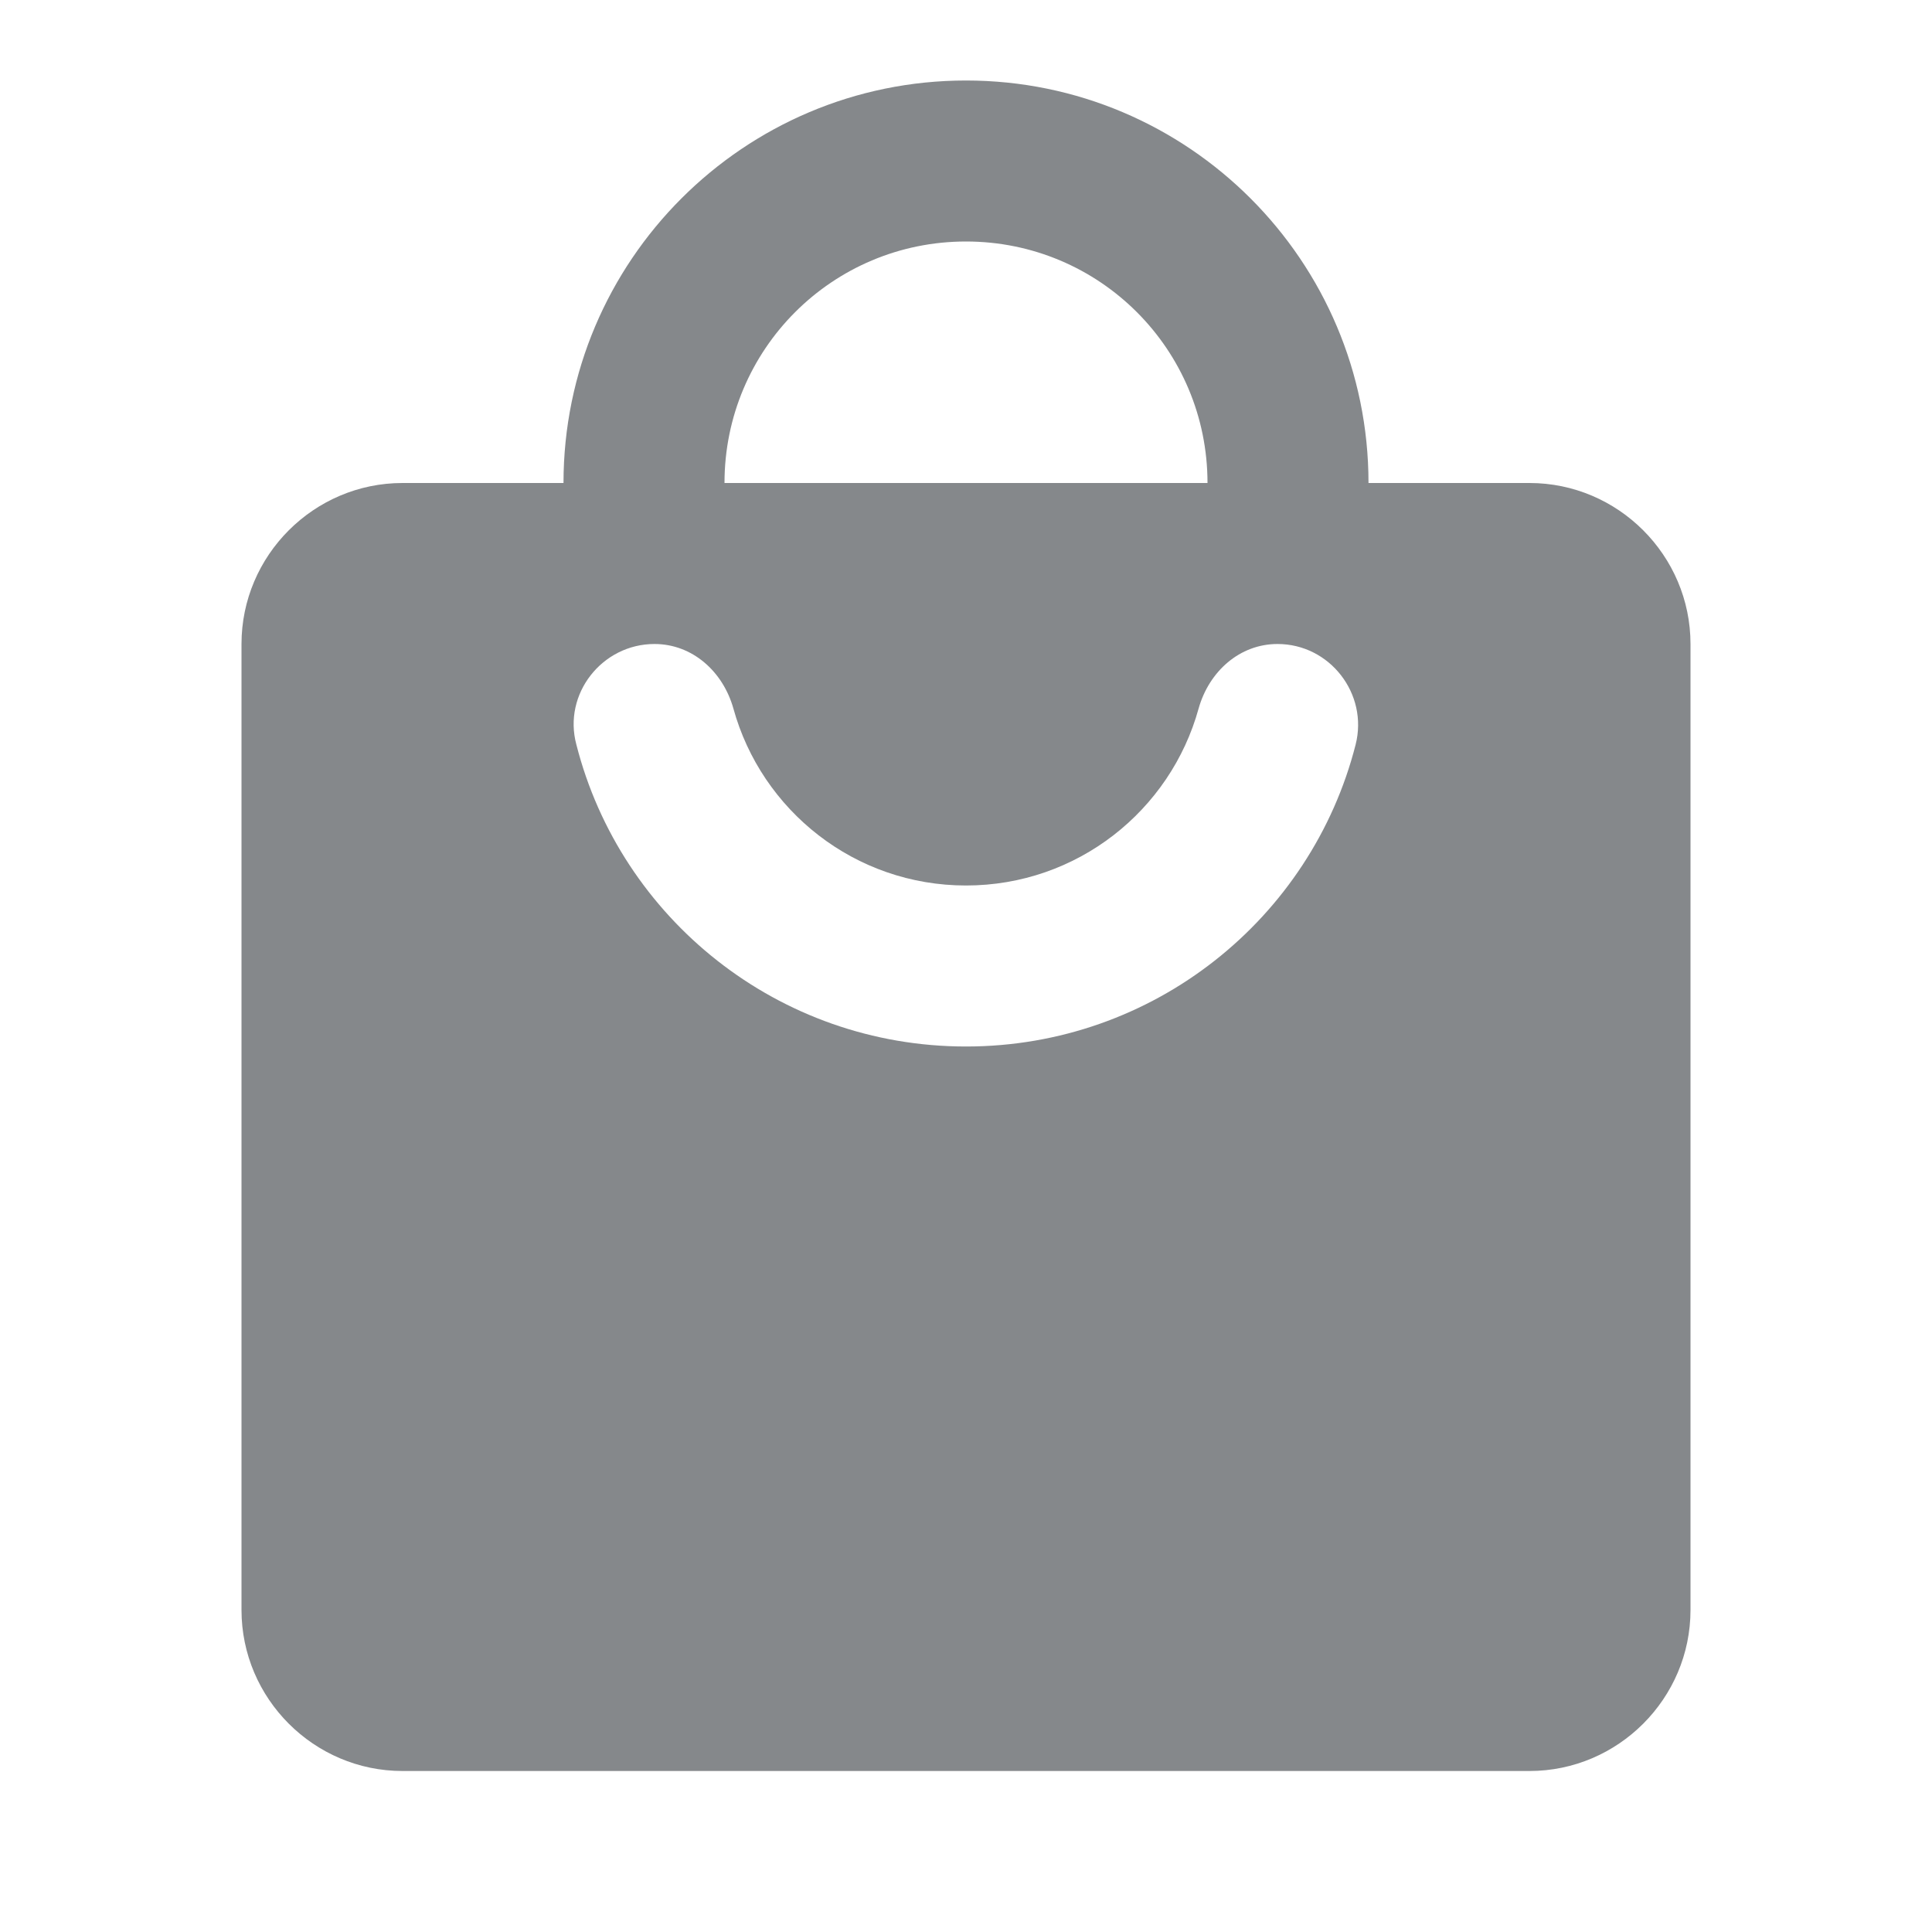 <svg width="24" height="24" viewBox="0 0 24 24" fill="none" xmlns="http://www.w3.org/2000/svg">
<path fill-rule="evenodd" clip-rule="evenodd" d="M19 6H17C17 3.24 14.76 1 12 1C9.24 1 7 3.24 7 6H5C3.9 6 3 6.9 3 8V20C3 21.1 3.9 22 5 22H19C20.1 22 21 21.1 21 20V8C21 6.9 20.1 6 19 6ZM12 3C13.66 3 15 4.34 15 6H9C9 4.34 10.34 3 12 3ZM12 13C9.67 13 7.71 11.41 7.16 9.25C6.99 8.62 7.48 8 8.13 8C8.6 8 8.98 8.34 9.11 8.8C9.46 10.07 10.62 11 12 11C13.38 11 14.54 10.07 14.89 8.8C15.02 8.34 15.4 8 15.87 8C16.52 8 17 8.62 16.84 9.25C16.29 11.41 14.33 13 12 13Z" fill="#85888B"/>
</svg>
